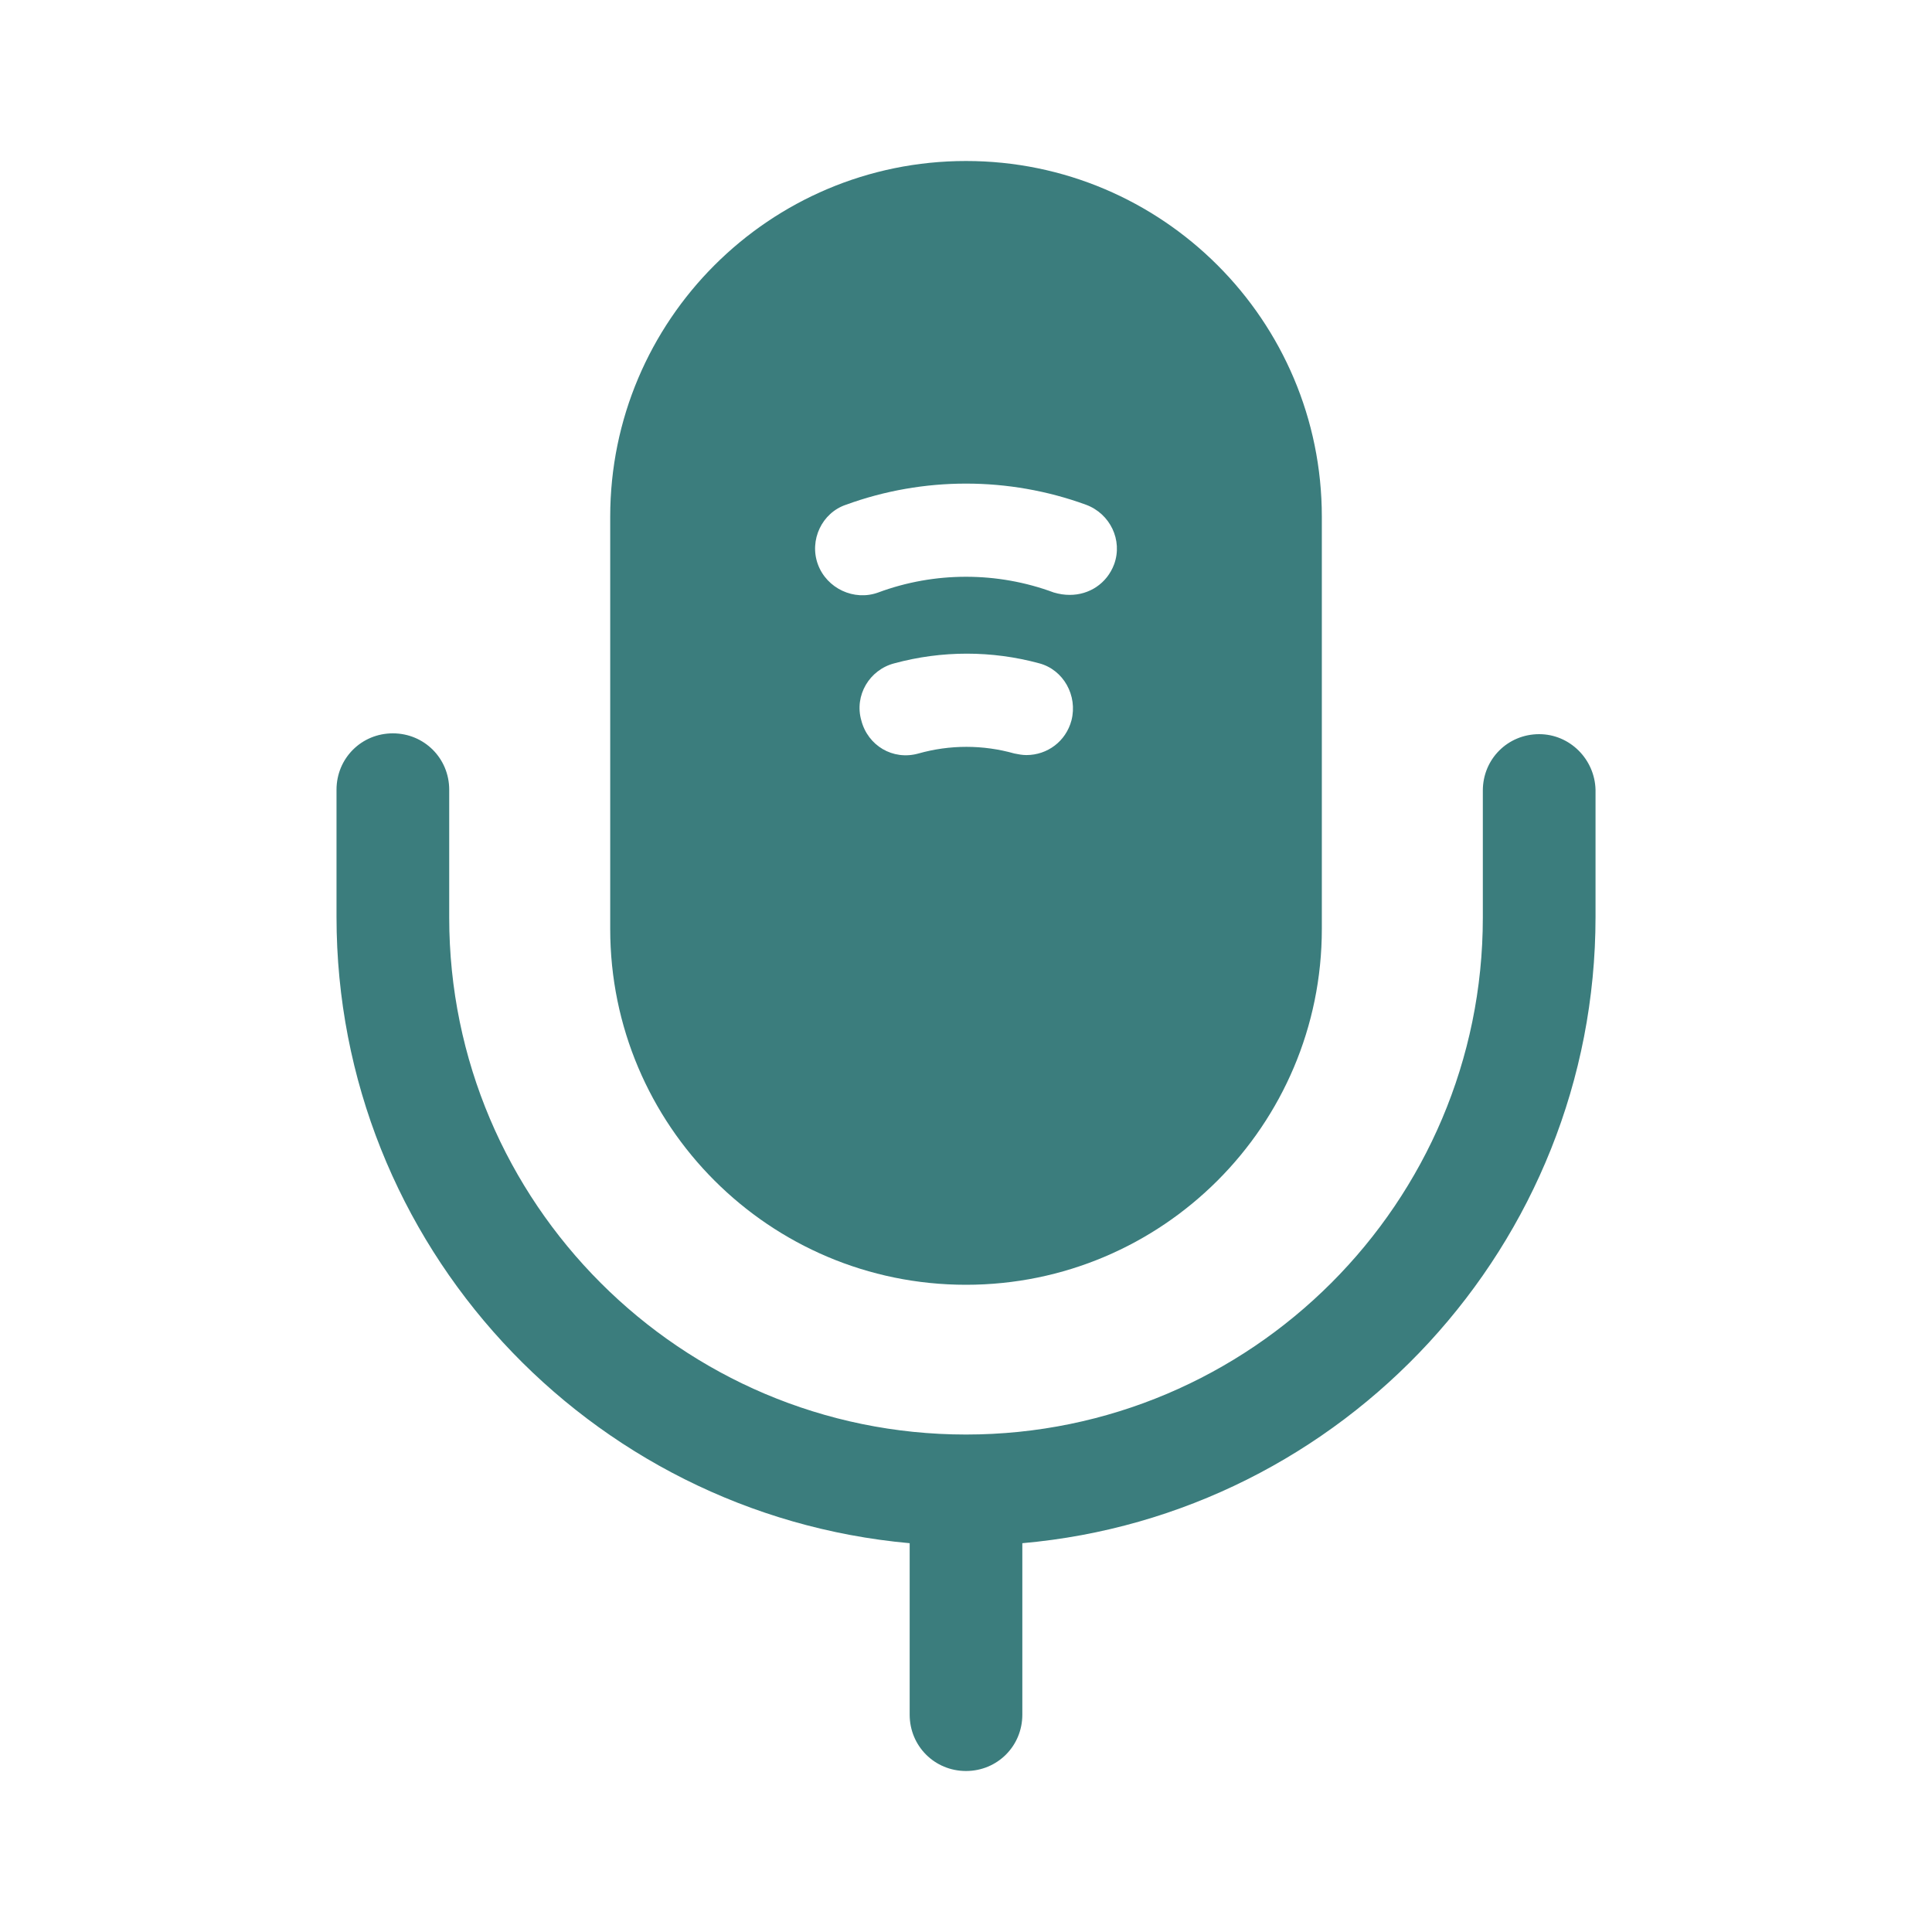 <svg width="45" height="45" viewBox="0 0 45 45" fill="none" xmlns="http://www.w3.org/2000/svg">
<path d="M35.85 17.1C35.119 17.1 34.538 17.681 34.538 18.413V21.375C34.538 28.012 29.137 33.413 22.5 33.413C15.863 33.413 10.463 28.012 10.463 21.375V18.394C10.463 17.663 9.881 17.081 9.15 17.081C8.419 17.081 7.838 17.663 7.838 18.394V21.356C7.838 28.988 13.706 35.269 21.188 35.944V39.938C21.188 40.669 21.769 41.25 22.5 41.25C23.231 41.25 23.812 40.669 23.812 39.938V35.944C31.275 35.288 37.163 28.988 37.163 21.356V18.394C37.144 17.681 36.562 17.1 35.85 17.1Z" fill="#3B7D7D"/>
<path d="M22.5 3.75C17.925 3.75 14.213 7.463 14.213 12.037V21.637C14.213 26.212 17.925 29.925 22.5 29.925C27.075 29.925 30.788 26.212 30.788 21.637V12.037C30.788 7.463 27.075 3.75 22.5 3.75ZM24.956 16.781C24.825 17.269 24.394 17.587 23.906 17.587C23.812 17.587 23.719 17.569 23.625 17.55C22.894 17.344 22.125 17.344 21.394 17.55C20.794 17.719 20.212 17.363 20.062 16.781C19.894 16.2 20.25 15.6 20.831 15.45C21.938 15.15 23.1 15.15 24.206 15.45C24.769 15.6 25.106 16.2 24.956 16.781ZM25.95 13.144C25.781 13.594 25.369 13.856 24.919 13.856C24.788 13.856 24.675 13.838 24.544 13.8C23.231 13.312 21.769 13.312 20.456 13.8C19.894 14.006 19.256 13.706 19.05 13.144C18.844 12.581 19.144 11.944 19.706 11.756C21.506 11.1 23.494 11.1 25.294 11.756C25.856 11.963 26.156 12.581 25.95 13.144Z" fill="#3B7D7D"/>
</svg>
